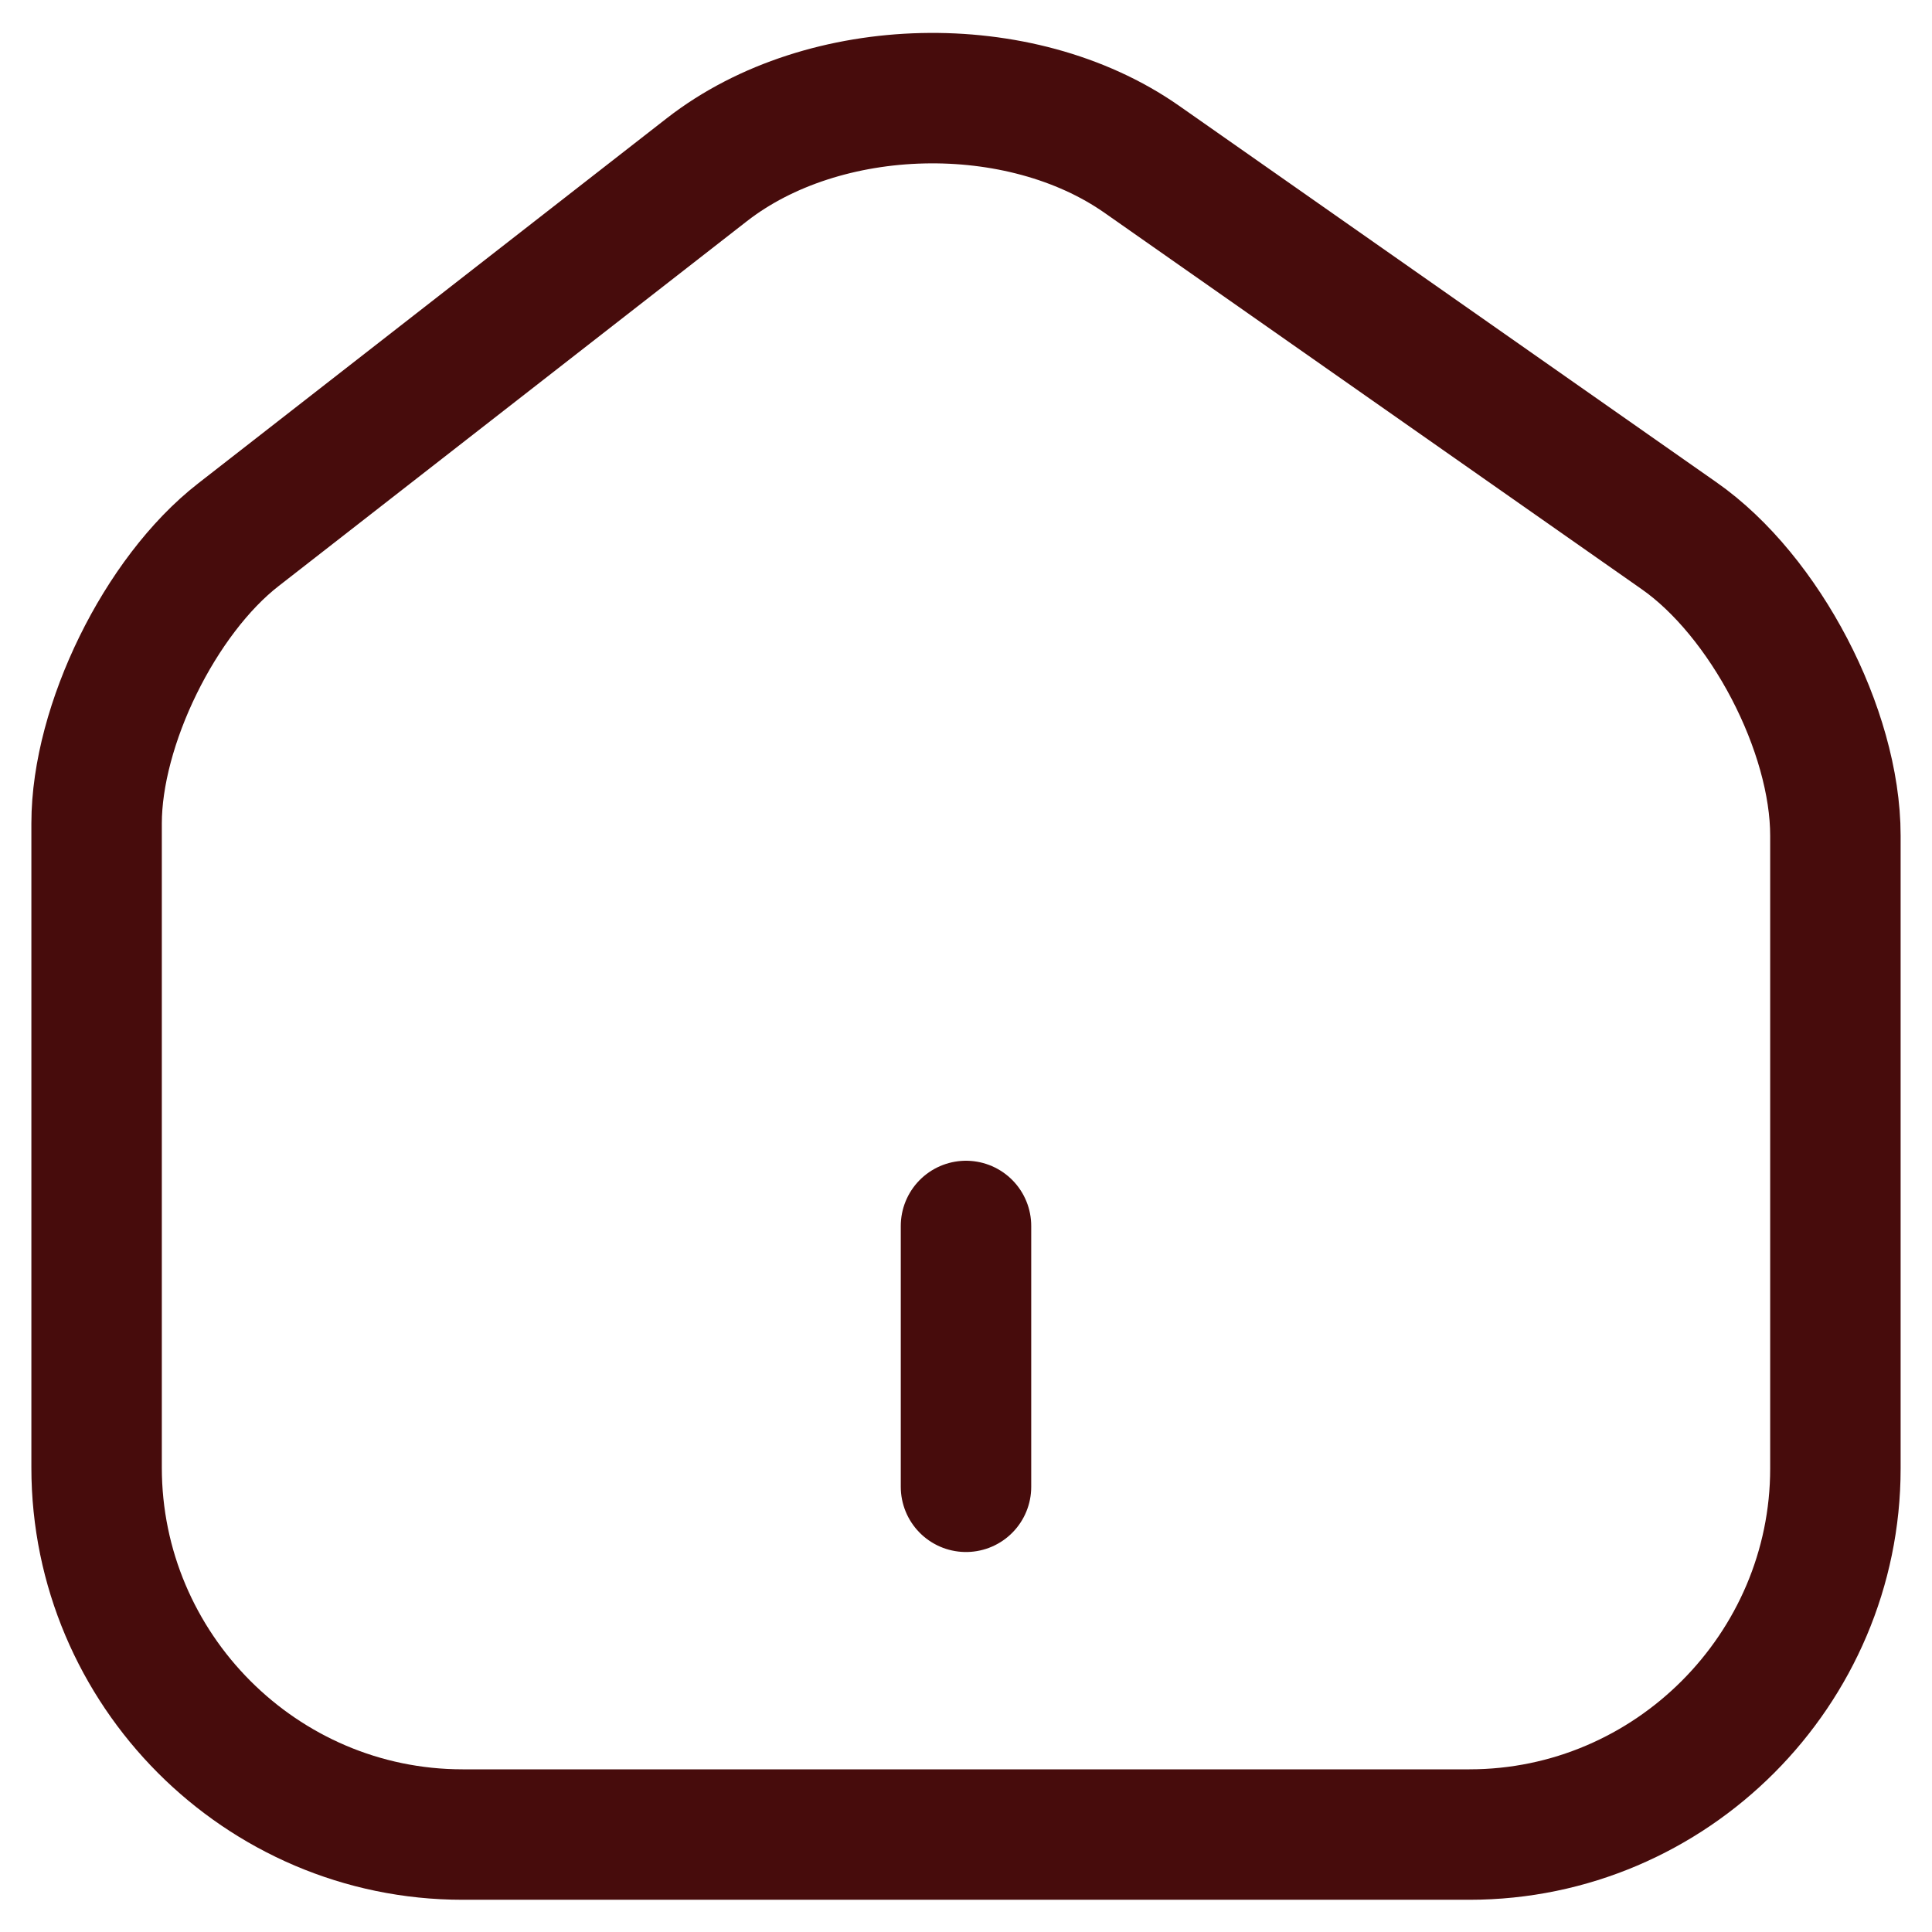 <svg width="25" height="25" viewBox="0 0 25 25" fill="none" xmlns="http://www.w3.org/2000/svg">
<path d="M12.5 19.239V15.864M9.148 2.195L3.084 6.92C2.071 7.708 1.25 9.384 1.25 10.655V18.991C1.25 21.601 3.376 23.739 5.986 23.739H19.014C21.624 23.739 23.75 21.601 23.75 19.003V10.813C23.75 9.451 22.839 7.708 21.725 6.931L14.773 2.06C13.197 0.958 10.666 1.014 9.148 2.195Z" stroke="#470C0C" stroke-width="1.688" stroke-linecap="round" stroke-linejoin="round"/>
</svg>
